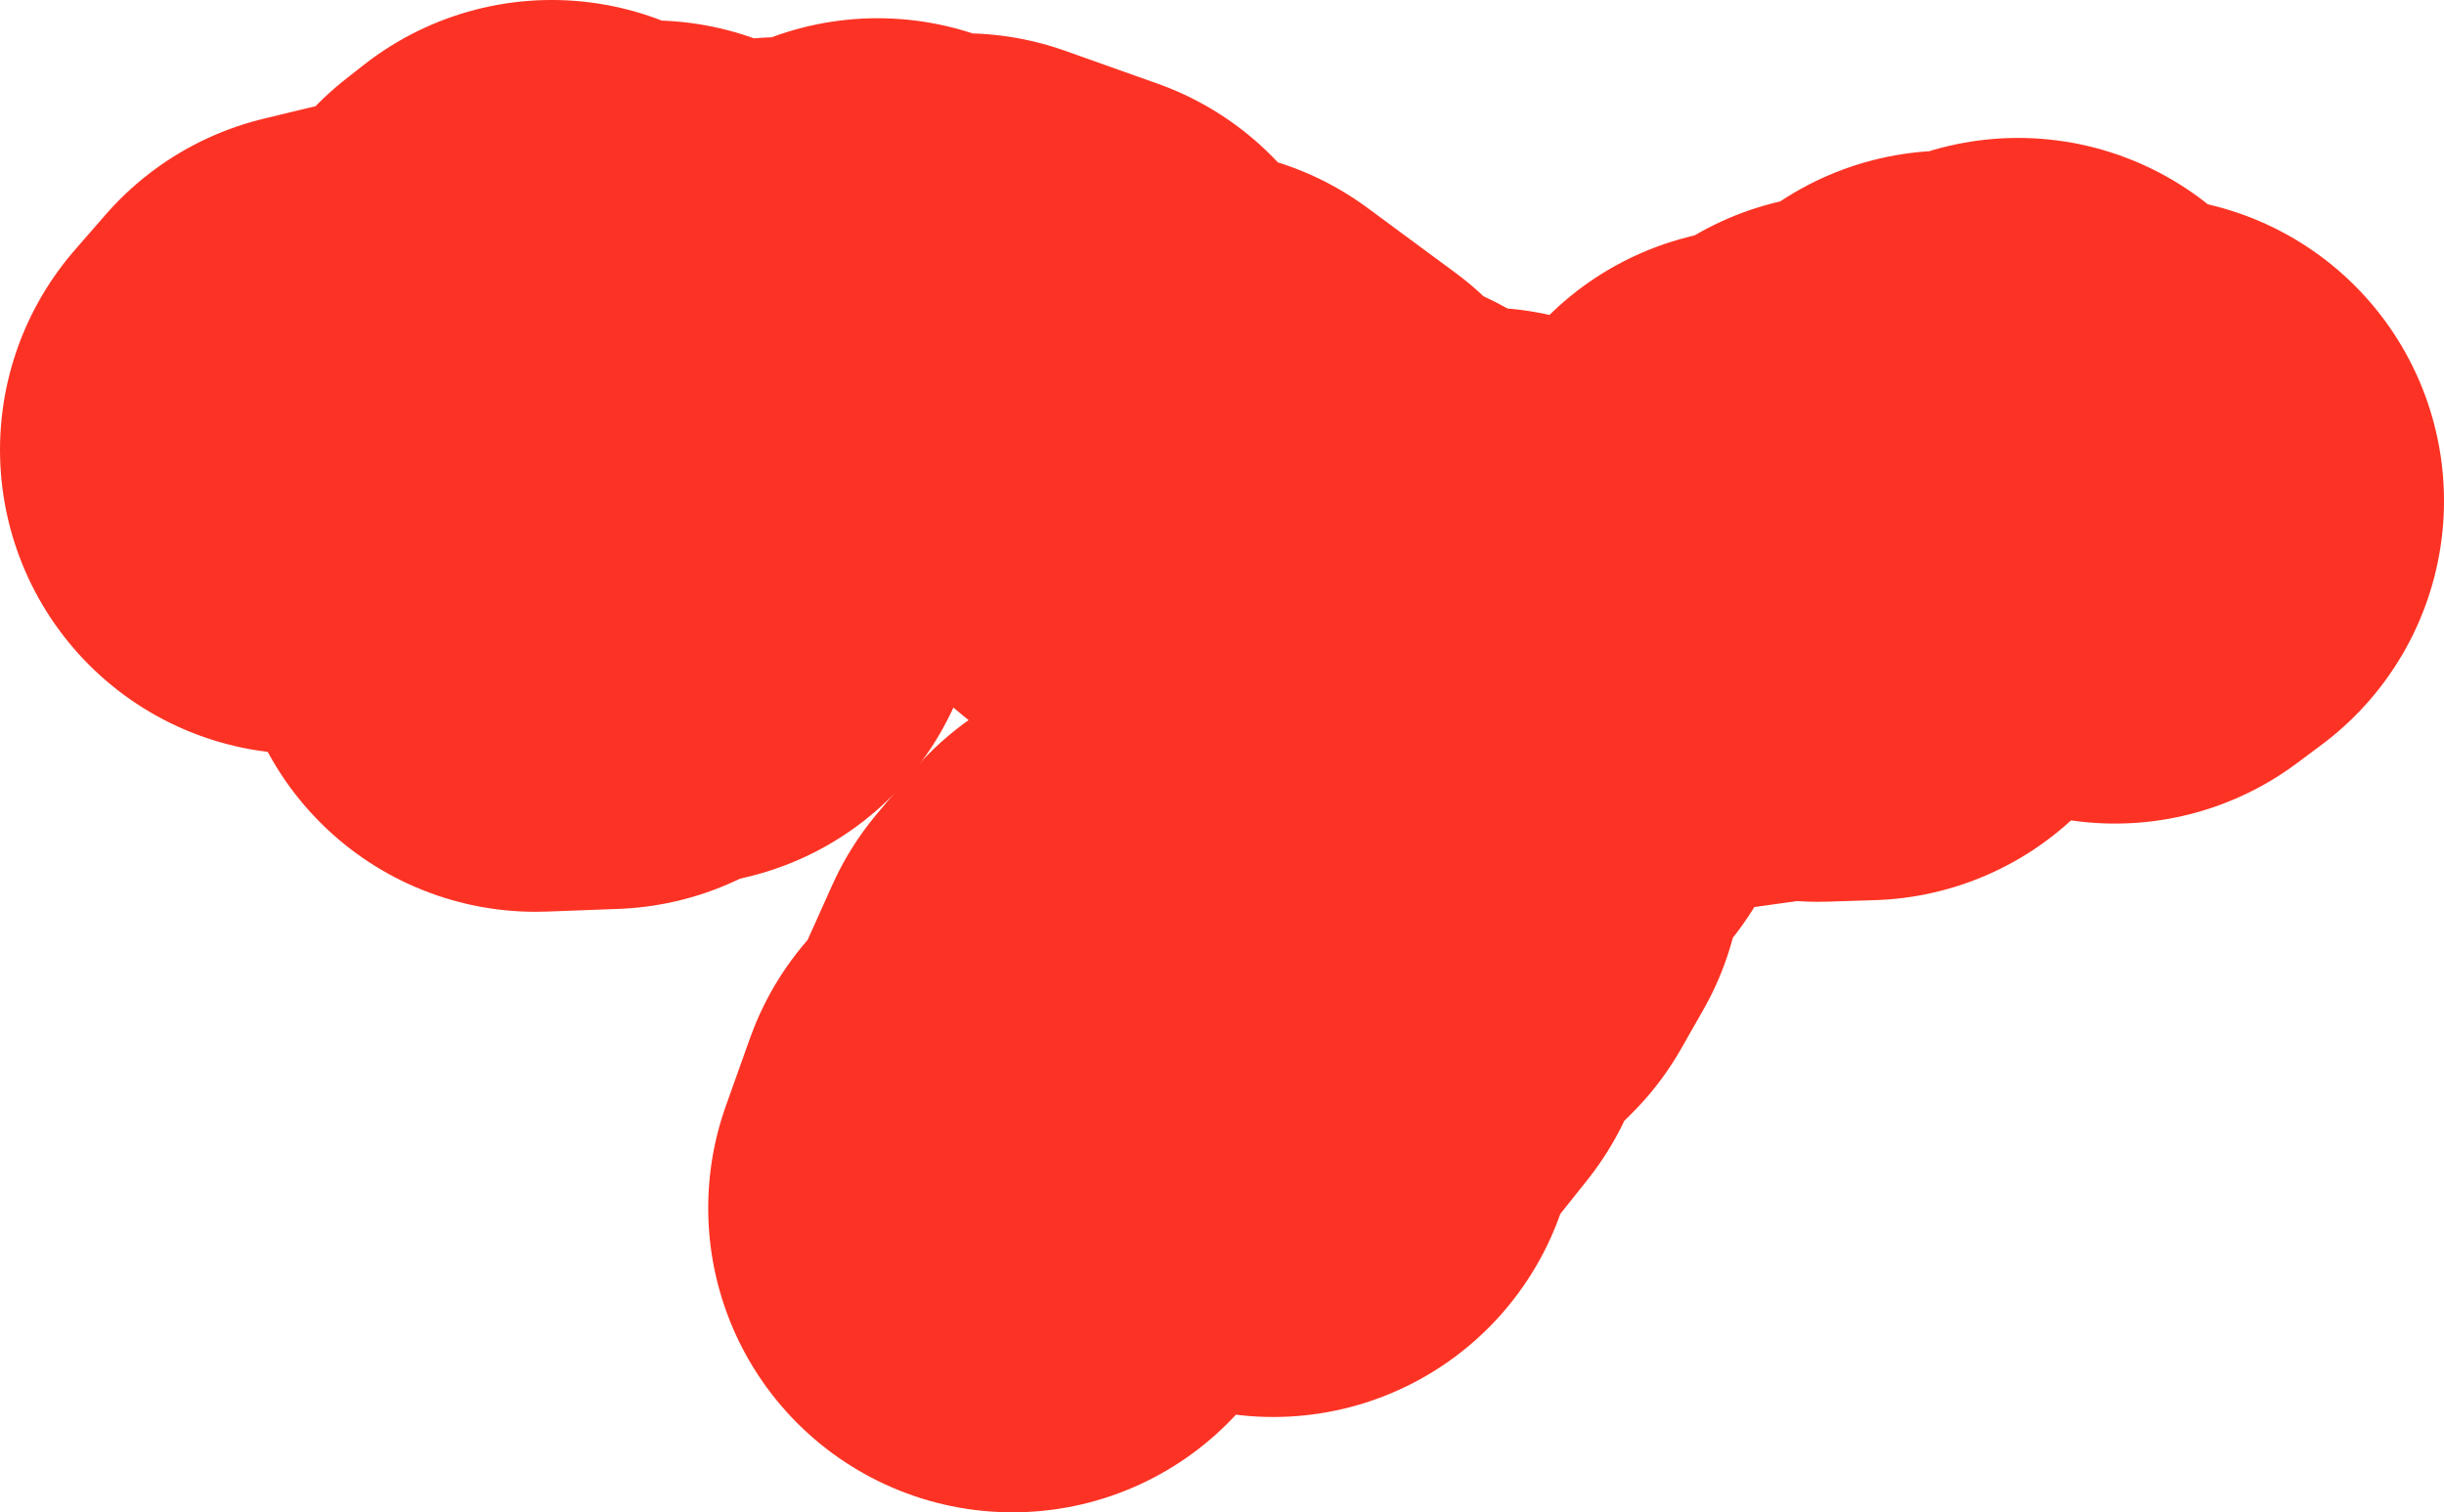<svg version="1.1" xmlns="http://www.w3.org/2000/svg" xmlns:xlink="http://www.w3.org/1999/xlink" width="144.543" height="89.461" viewBox="0,0,144.543,89.461"><g transform="translate(-29.941,-150.808)"><g data-paper-data="{&quot;isPaintingLayer&quot;:true}" fill="none" fill-rule="evenodd" stroke="#fc3324" stroke-width="36" stroke-linecap="round" stroke-linejoin="round" stroke-miterlimit="4" stroke-dasharray="" stroke-dashoffset="0" style="mix-blend-mode: normal"><g><path d="M89.825,222.27l1.43,-4.009l1.18,-0.71l3.15,-7.019l2.05,-2.44l1.57,0.39l1.26,-1.29l3.209,-5.759l3.439,-1.42l2.16,-1.63l4.899,-6.579l1.81,-0.68l2.35,3.959l-3.139,4.059l-0.16,2.5l-1.31,2.3l-2.8,2.78l-1.18,2.67l-3.869,4.859l-0.63,2.38"/><path d="M47.941,177.417l1.82,-2.09l2.86,-0.69l0.49,1.45l3.739,0.7l2.36,-2.51l-0.13,-2.24l3.119,0.23l-0.7,-2.62l1.07,-0.84l0.62,4.559l2.92,-2.18l-0.02,1.44l2.36,-2.61l1.28,1.43l1.99,0.19l1.05,1.4l3.349,-2.03l0.8,0.83l4.929,-1.95l2.25,1.43l2.82,-0.54l5.459,1.94l0.03,0.97l3.07,2.45l1.58,0.21l-0.41,1.49l1.78,1.48l1.7,-1.73l5.199,3.839l1.2,1.52l3.709,1.79"/><path d="M64.499,183.536l1.36,3.05l-4.239,0.16l0.45,-2.17l1.17,0.62l1.26,-1.66"/><path d="M137.757,182.186l2.51,3.879l-2.79,0.09l-1.48,-1.11l-0.1,-1.75l1.86,-1.11"/><path d="M69.328,181.726l0.94,0.8l-0.31,2.65l-3.379,-2.32l2.75,-1.13"/><path d="M156.484,180.437l-1.46,1.09l-3.879,-1.05l0.62,-1.14l-2.47,-2.37l-2.94,1.36l-1.17,-0.61l-0.63,1.89l-5.299,0.66l0.33,0.64l-5.389,1.37l-0.7,2.21l0.58,1.75l-7.289,1.02l-6.469,1.98l-2.7,-2.24l-4.599,-0.08l-2.79,-2.18"/></g></g></g></svg>